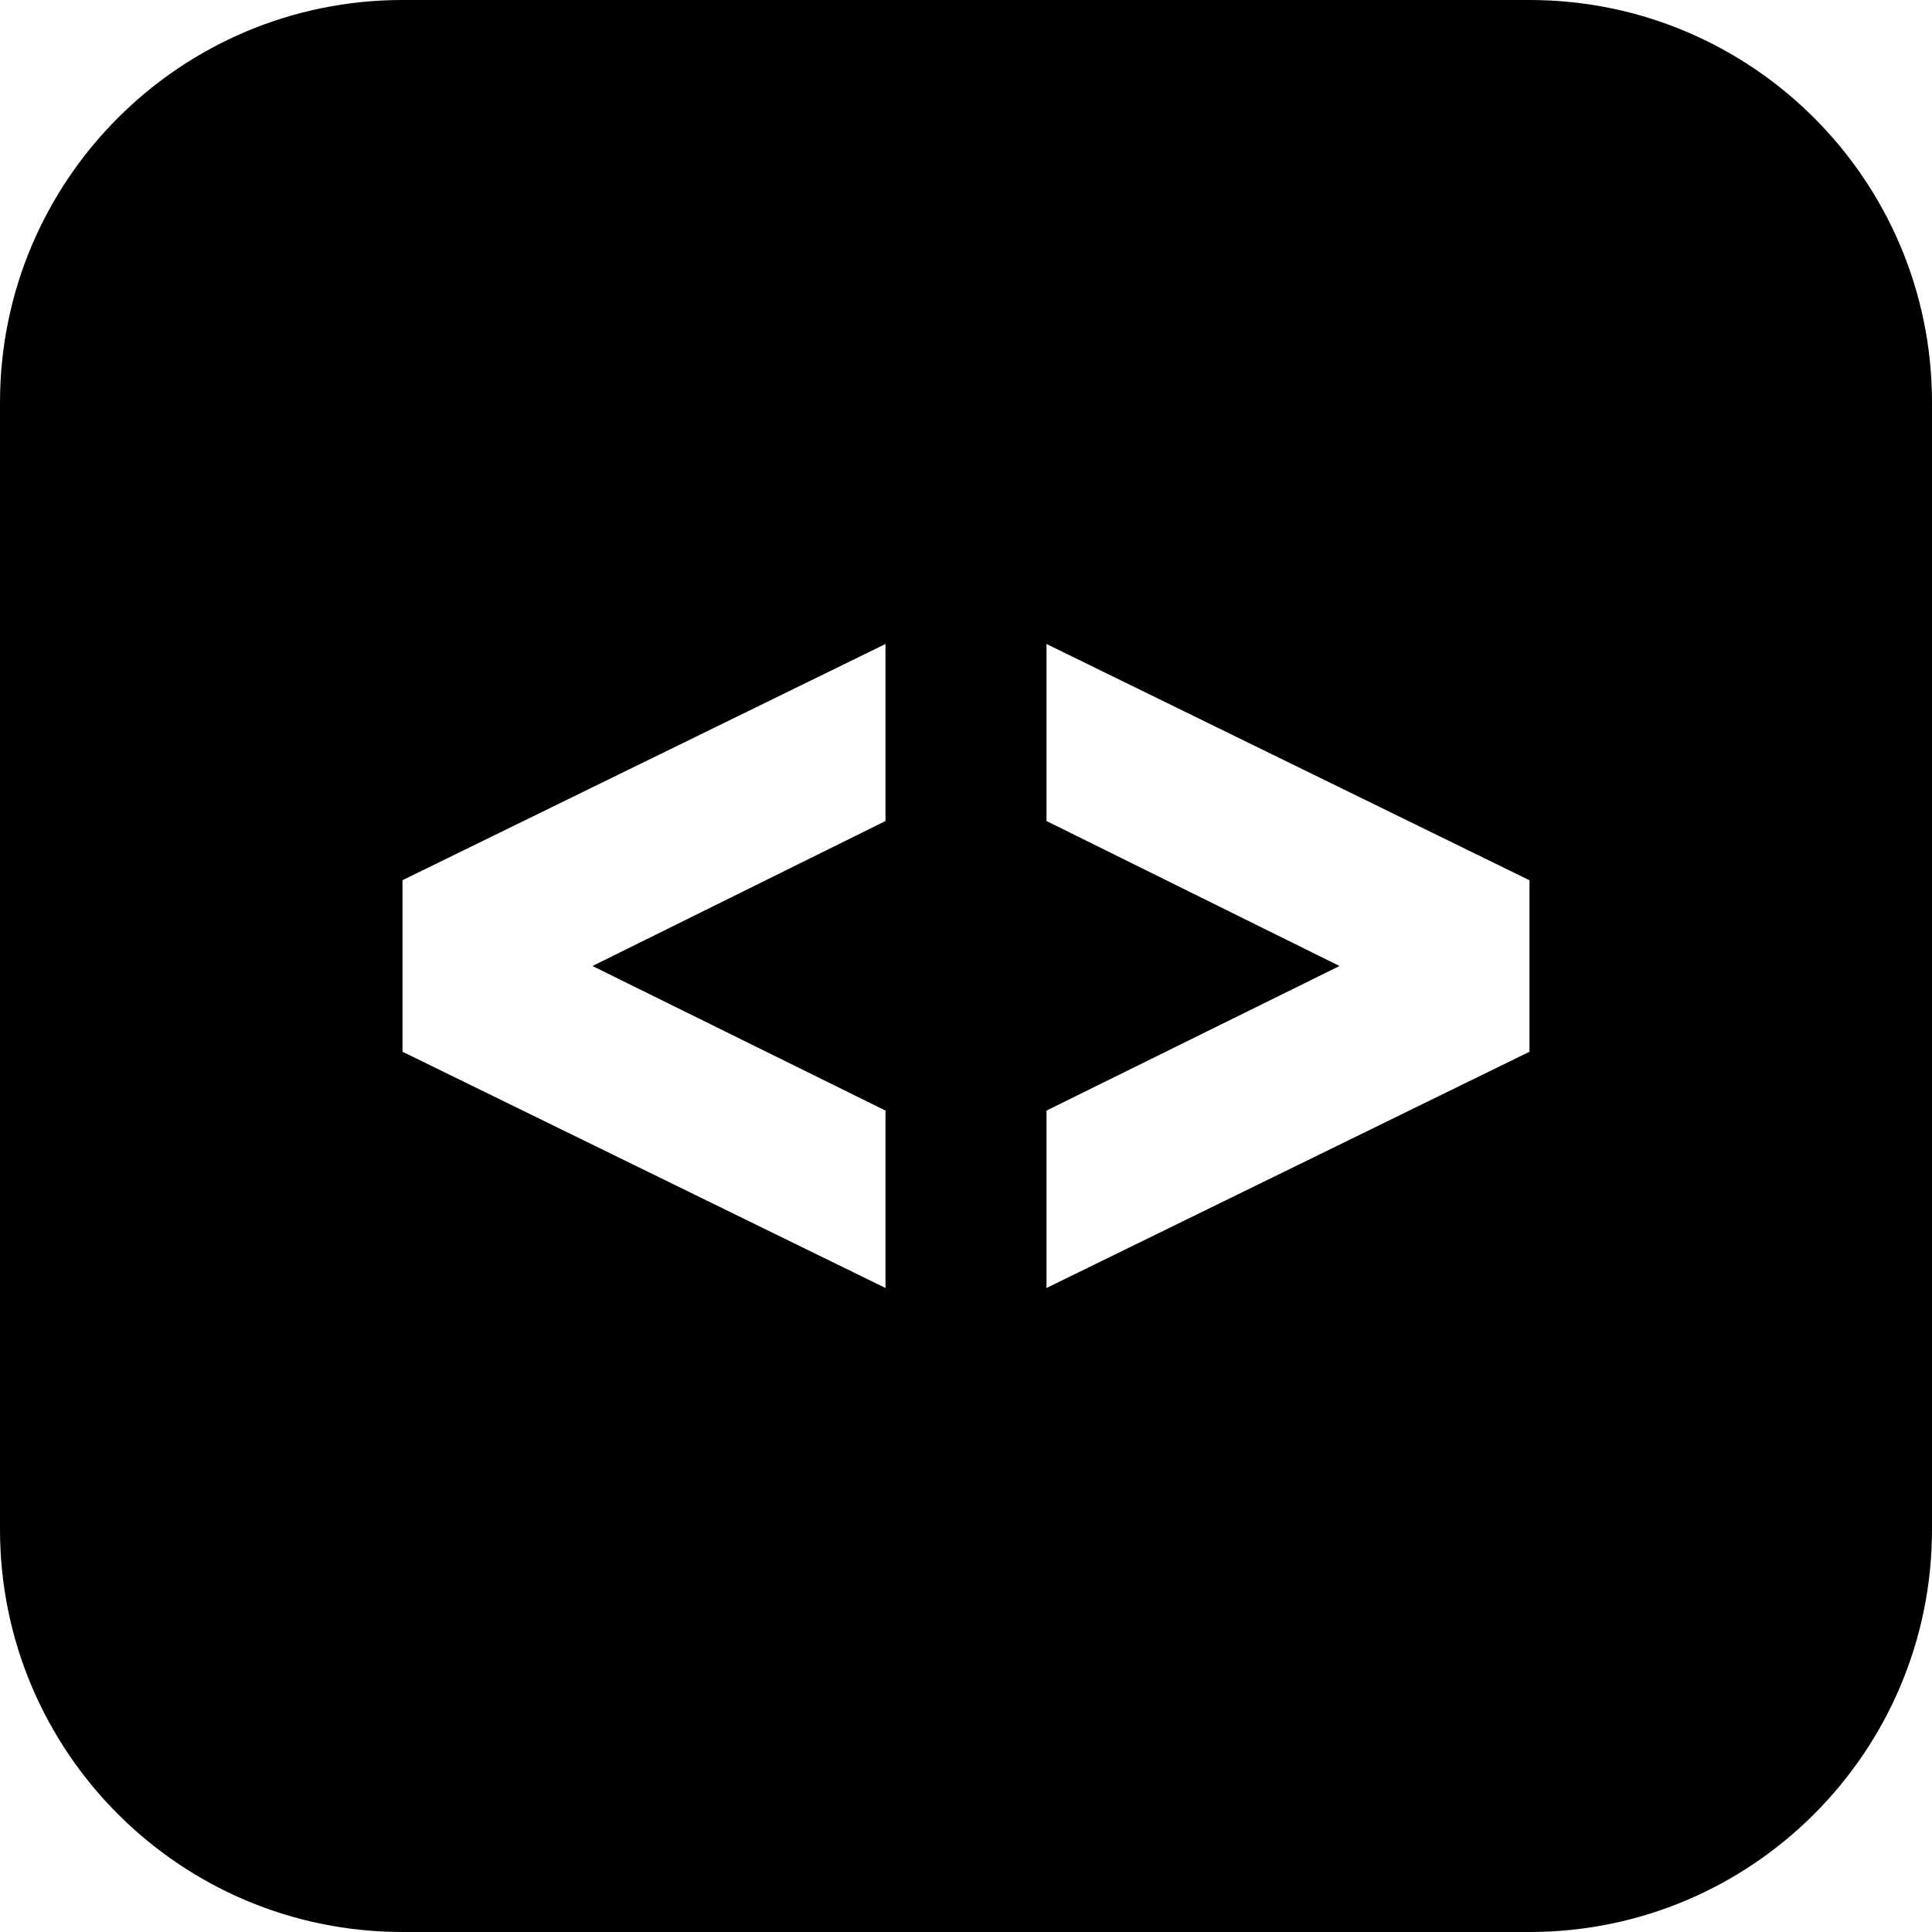 <svg xmlns="http://www.w3.org/2000/svg" width="24" height="24" viewBox="0 0 24 24"><path d="M19 0h-14c-2.761 0-5 2.239-5 5v14c0 2.761 2.239 5 5 5h14c2.762 0 5-2.239 5-5v-14c0-2.761-2.238-5-5-5zm-8 10.199l-3.64 1.801 3.64 1.796v2.204l-6-2.935v-2.131l6-2.934v2.199zm8 2.866l-6 2.935v-2.204l3.64-1.796-3.64-1.801v-2.199l6 2.935v2.13z"/></svg>